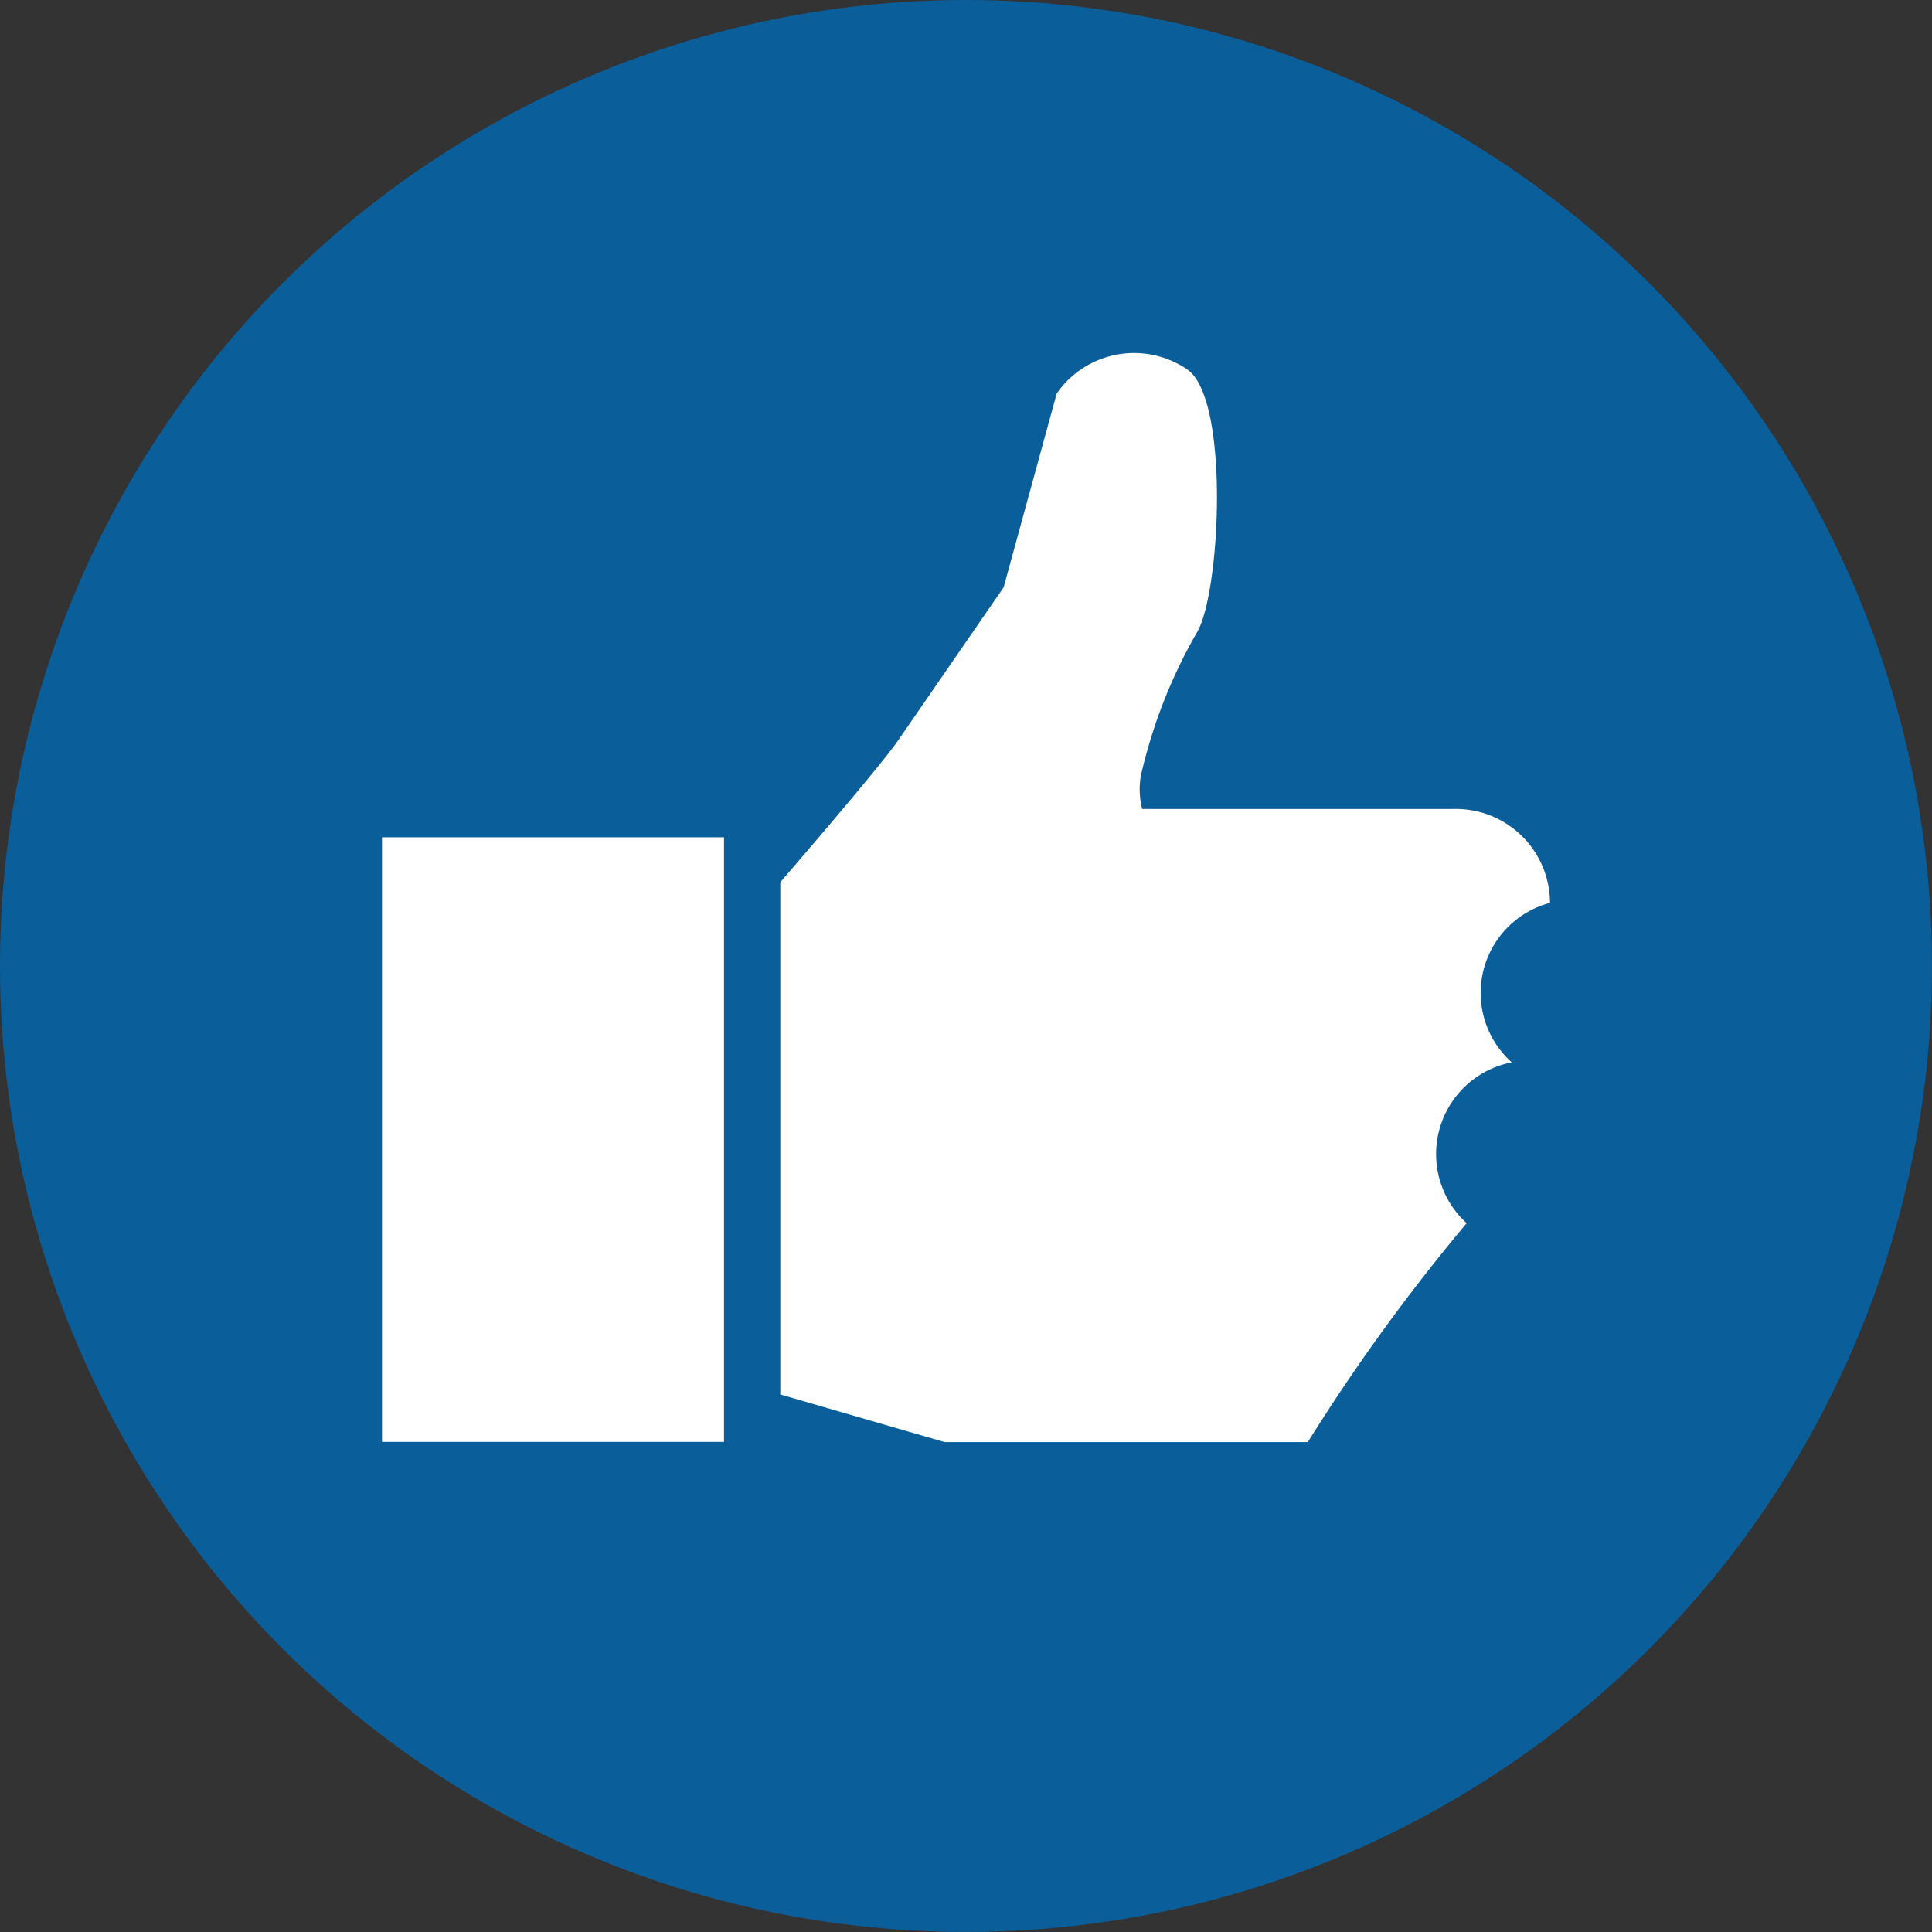 <svg xmlns="http://www.w3.org/2000/svg" width="28.721" height="28.721" viewBox="0 0 28.721 28.721">
  <rect x="0" y="0" width="28.721" height="28.721" fill="#333333" stroke="none"/>
  <g id="Like" transform="translate(-1.781 -1.781)">
    <circle id="Ellipse_90" data-name="Ellipse 90" cx="14.36" cy="14.36" r="14.36" transform="translate(1.781 1.781)" fill="#0a5f9b"/>
    <g id="Group_16103" data-name="Group 16103" transform="translate(7.46 7.023)">
      <path id="Path_1029" data-name="Path 1029" d="M1195.863,460.937a1.4,1.4,0,0,0-1.4-1.395H1189.8a1.207,1.207,0,0,1-.021-.487,7.692,7.692,0,0,1,.841-2.147c.345-.6.484-3.467-.15-3.9a1.4,1.4,0,0,0-1.94.358l-.789,2.881-1.568,2.275c-.283.411-1.752,2.109-1.752,2.109v7.615l2.442.708h5.4a28.755,28.755,0,0,1,2.361-3.254,1.389,1.389,0,0,1,.671-2.391,1.384,1.384,0,0,1,.561-2.369Z" transform="translate(-1178.5 -452.758)" fill="#fff"/>
      <rect id="Rectangle_3085" data-name="Rectangle 3085" width="5.084" height="8.988" transform="translate(0 7.205)" fill="#fff"/>
    </g>
  </g>
</svg>
